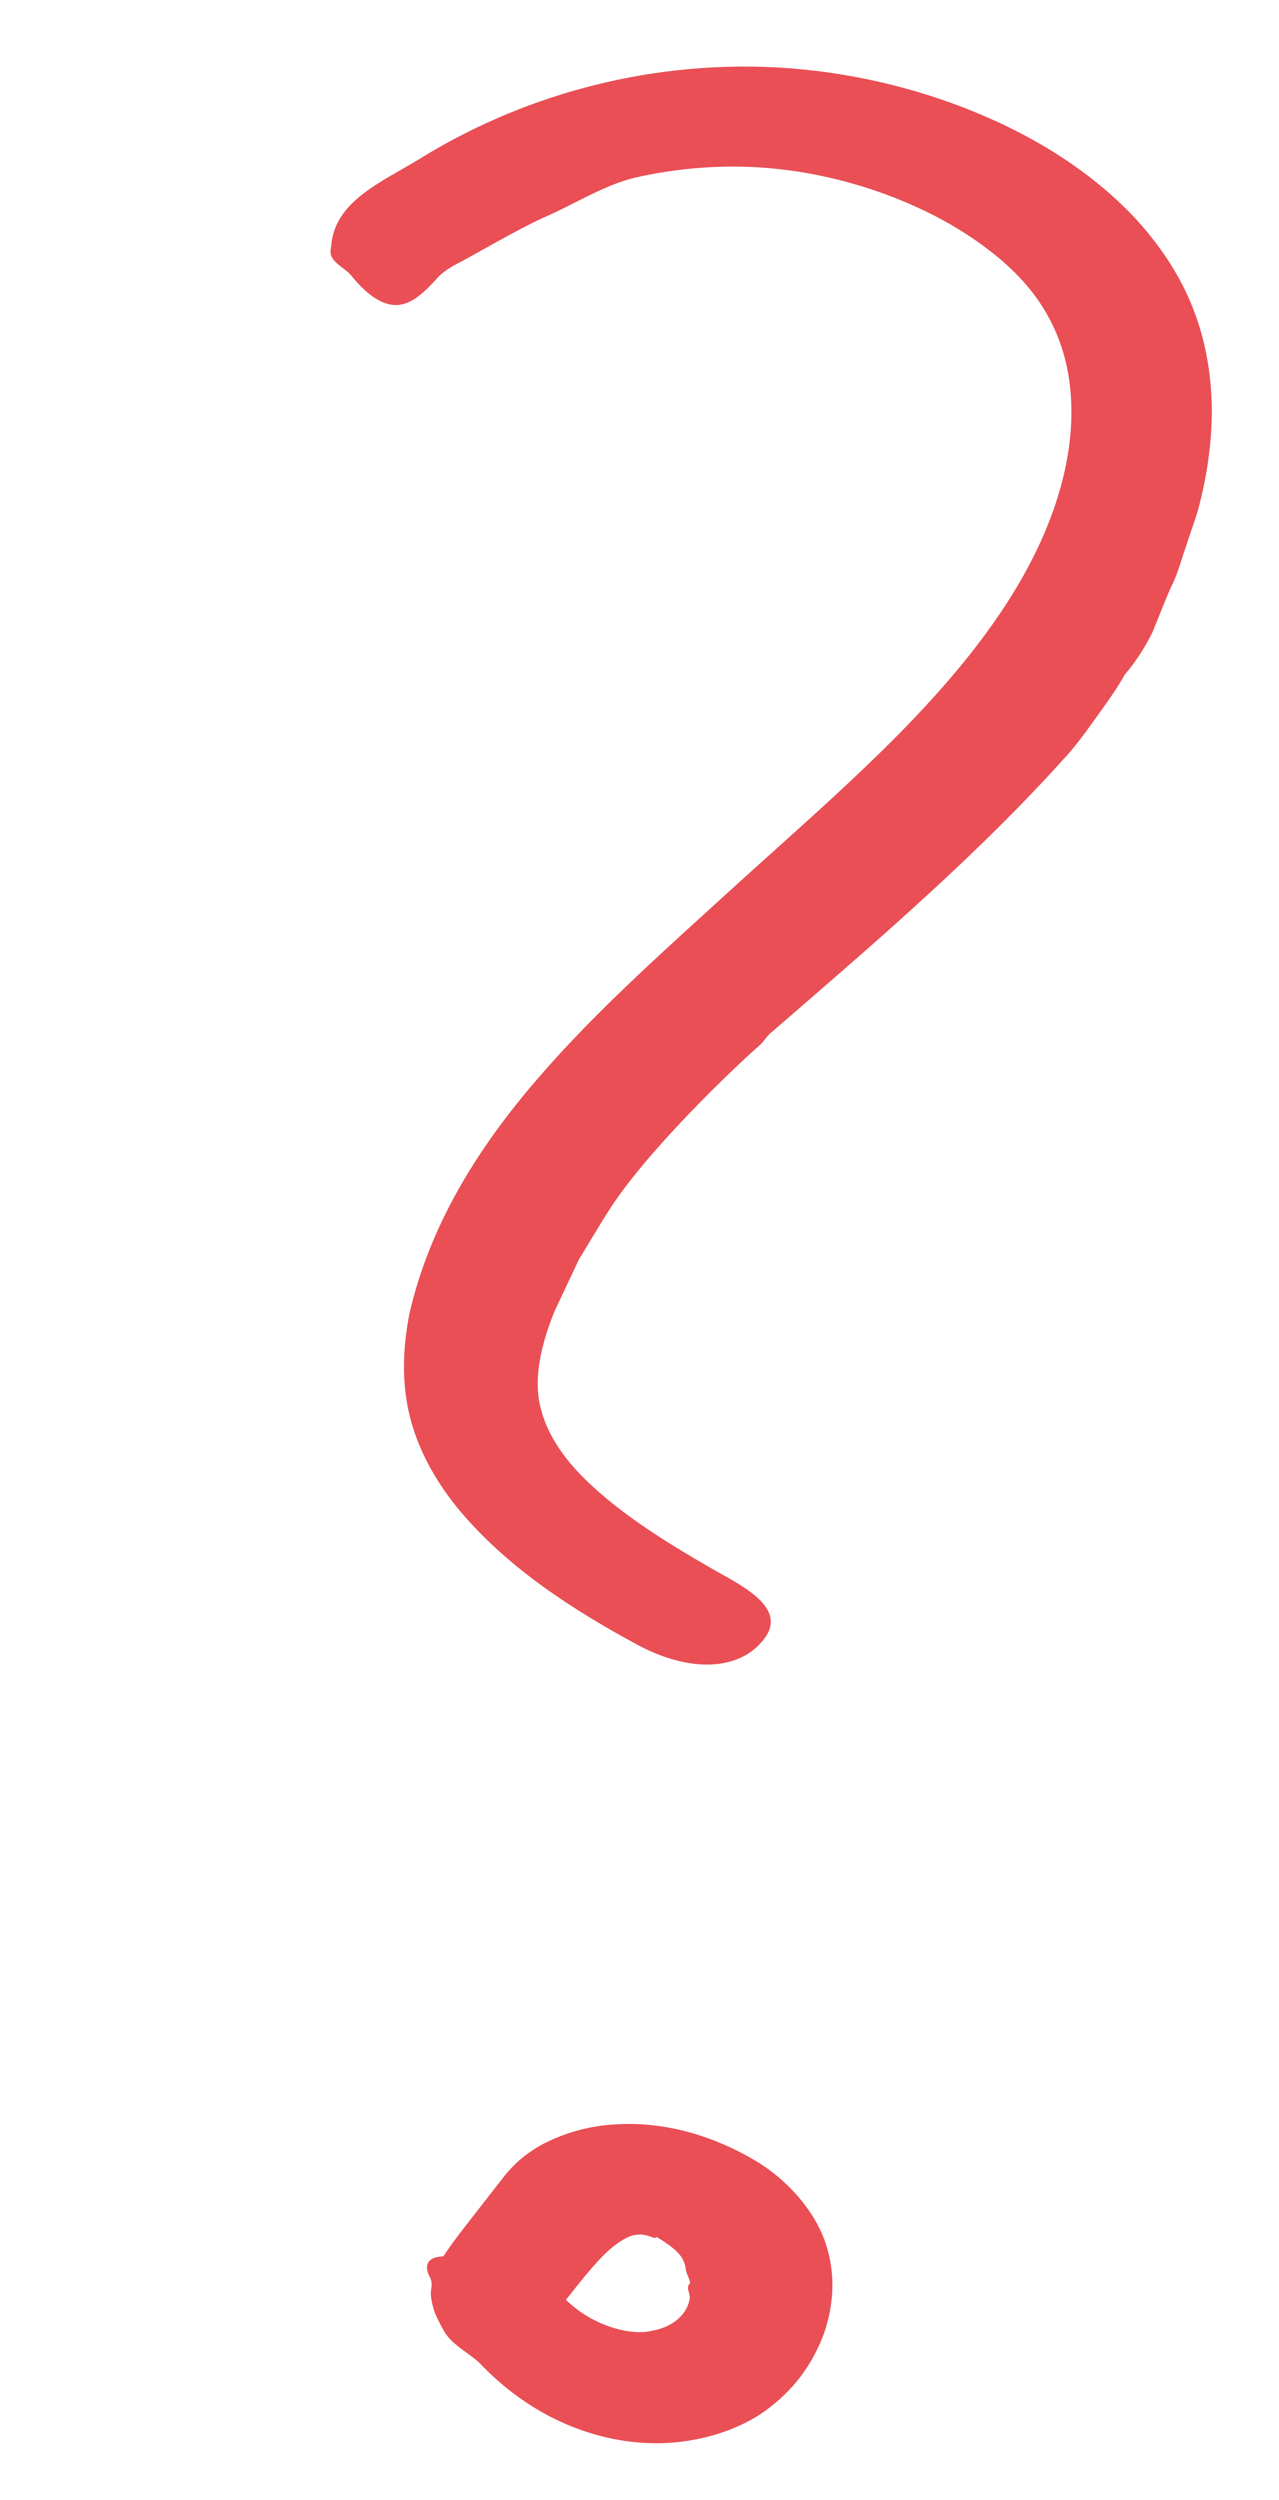 <svg width="44" height="86" viewBox="0 0 44 86" fill="none" xmlns="http://www.w3.org/2000/svg">
<g clip-path="url(#clip0_110_986)">
<path fill-rule="evenodd" clip-rule="evenodd" d="M20.995 41.563C22.291 39.558 25.237 36.735 26.136 35.952C26.217 35.876 26.281 35.795 26.34 35.72C26.41 35.632 26.473 35.552 26.546 35.505C26.839 35.25 27.137 34.993 27.437 34.733C30.433 32.138 33.734 29.279 36.564 26.139C36.941 25.744 37.259 25.305 37.575 24.869C37.615 24.814 37.654 24.759 37.694 24.704L37.73 24.654C38.072 24.18 38.412 23.71 38.695 23.205C39.081 22.75 39.39 22.267 39.643 21.758C39.721 21.568 39.797 21.378 39.873 21.189C40.008 20.851 40.142 20.515 40.29 20.185C40.453 19.871 40.559 19.538 40.665 19.205C40.715 19.047 40.765 18.891 40.82 18.736C40.875 18.561 40.934 18.39 40.993 18.218C41.102 17.906 41.21 17.594 41.286 17.265C41.535 16.259 41.685 15.215 41.69 14.137C41.679 13.056 41.532 11.937 41.121 10.822C40.732 9.71 40.034 8.595 39.15 7.614C37.686 6.009 35.717 4.75 33.581 3.873C31.446 2.991 29.12 2.459 26.777 2.322C22.029 2.061 17.747 3.423 14.485 5.435C14.267 5.57 14.039 5.7 13.81 5.831C12.663 6.488 11.486 7.161 11.393 8.468L11.381 8.545C11.316 8.859 11.55 9.036 11.784 9.214C11.895 9.298 12.005 9.382 12.084 9.48C12.639 10.164 13.145 10.488 13.611 10.493C14.078 10.493 14.497 10.179 15.037 9.571C15.267 9.306 15.636 9.115 15.989 8.932C16.173 8.832 16.382 8.715 16.605 8.59C17.353 8.173 18.259 7.668 18.905 7.394C19.188 7.265 19.473 7.121 19.761 6.976C20.471 6.617 21.194 6.252 21.927 6.093C23.004 5.854 24.123 5.73 25.237 5.73C26.329 5.732 27.423 5.859 28.485 6.101C30.616 6.579 32.588 7.487 34.05 8.626C34.91 9.285 35.577 10.02 36.029 10.83C36.494 11.653 36.763 12.575 36.834 13.552C36.993 15.502 36.389 17.616 35.346 19.547C34.236 21.614 32.623 23.535 30.796 25.376C29.47 26.711 28.028 28.008 26.566 29.322C26.014 29.818 25.458 30.318 24.905 30.823C24.703 31.007 24.501 31.192 24.298 31.376C22.245 33.245 20.153 35.15 18.343 37.282C16.345 39.63 14.751 42.241 14.077 45.223C13.882 46.266 13.801 47.4 14.066 48.583C14.326 49.749 14.942 50.902 15.764 51.901C17.434 53.914 19.71 55.38 21.958 56.593C23.856 57.596 25.546 57.432 26.333 56.312C27.002 55.356 25.711 54.638 24.768 54.114C24.642 54.044 24.523 53.977 24.415 53.914C22.93 53.061 21.549 52.178 20.507 51.236C19.443 50.296 18.804 49.337 18.587 48.377C18.358 47.438 18.587 46.322 19.072 45.115L19.921 43.312C20.062 43.086 20.199 42.858 20.335 42.631C20.55 42.273 20.765 41.915 20.995 41.563ZM22.152 76.873C22.291 76.901 22.441 76.953 22.504 76.98C22.521 76.986 22.548 76.972 22.569 76.961C22.582 76.954 22.593 76.948 22.599 76.949L22.626 76.967C22.846 77.106 23.099 77.267 23.268 77.435C23.426 77.58 23.566 77.789 23.591 78.06C23.598 78.104 23.614 78.149 23.631 78.197C23.641 78.225 23.651 78.255 23.661 78.287C23.701 78.367 23.732 78.457 23.741 78.544C23.633 78.624 23.664 78.737 23.697 78.854C23.715 78.922 23.735 78.993 23.727 79.058C23.684 79.381 23.481 79.661 23.226 79.848C22.97 80.035 22.677 80.13 22.374 80.185C21.892 80.285 21.203 80.165 20.565 79.865C20.141 79.668 19.765 79.399 19.47 79.106C19.545 79.012 19.619 78.919 19.692 78.828C20.015 78.422 20.313 78.047 20.606 77.742C21.045 77.255 21.454 77.001 21.717 76.907C21.829 76.868 22.043 76.85 22.152 76.873ZM15.252 77.613C15.174 77.615 15.104 77.623 15.043 77.636C14.693 77.706 14.592 77.962 14.79 78.334C14.871 78.474 14.851 78.622 14.831 78.771C14.828 78.795 14.825 78.82 14.822 78.845C14.813 79.042 14.877 79.308 14.964 79.566C15.076 79.811 15.195 80.062 15.31 80.239C15.475 80.51 15.777 80.729 16.057 80.932C16.233 81.059 16.4 81.181 16.52 81.305C17.192 82.007 18 82.657 19.012 83.169C20.009 83.673 21.246 84.039 22.556 84.041C24.076 84.048 25.548 83.548 26.487 82.805C27.447 82.065 28.009 81.177 28.349 80.259C28.685 79.279 28.763 78.212 28.387 77.114C28.002 76.019 27.06 74.928 25.878 74.259C25.216 73.876 24.49 73.557 23.689 73.339C22.894 73.123 22.001 73.01 21.155 73.076C20.328 73.115 19.516 73.345 18.856 73.661C18.188 73.981 17.699 74.41 17.35 74.854C17.09 75.183 16.833 75.514 16.576 75.845C16.394 76.079 16.212 76.314 16.028 76.548C15.751 76.902 15.486 77.255 15.252 77.613Z" fill="#E94F55"/>
</g>
<defs>
<clipPath id="clip0_110_986">
<rect width="31.095" height="81.573" fill="white" transform="translate(12.722) rotate(8.972)"/>
</clipPath>
</defs>
</svg>
